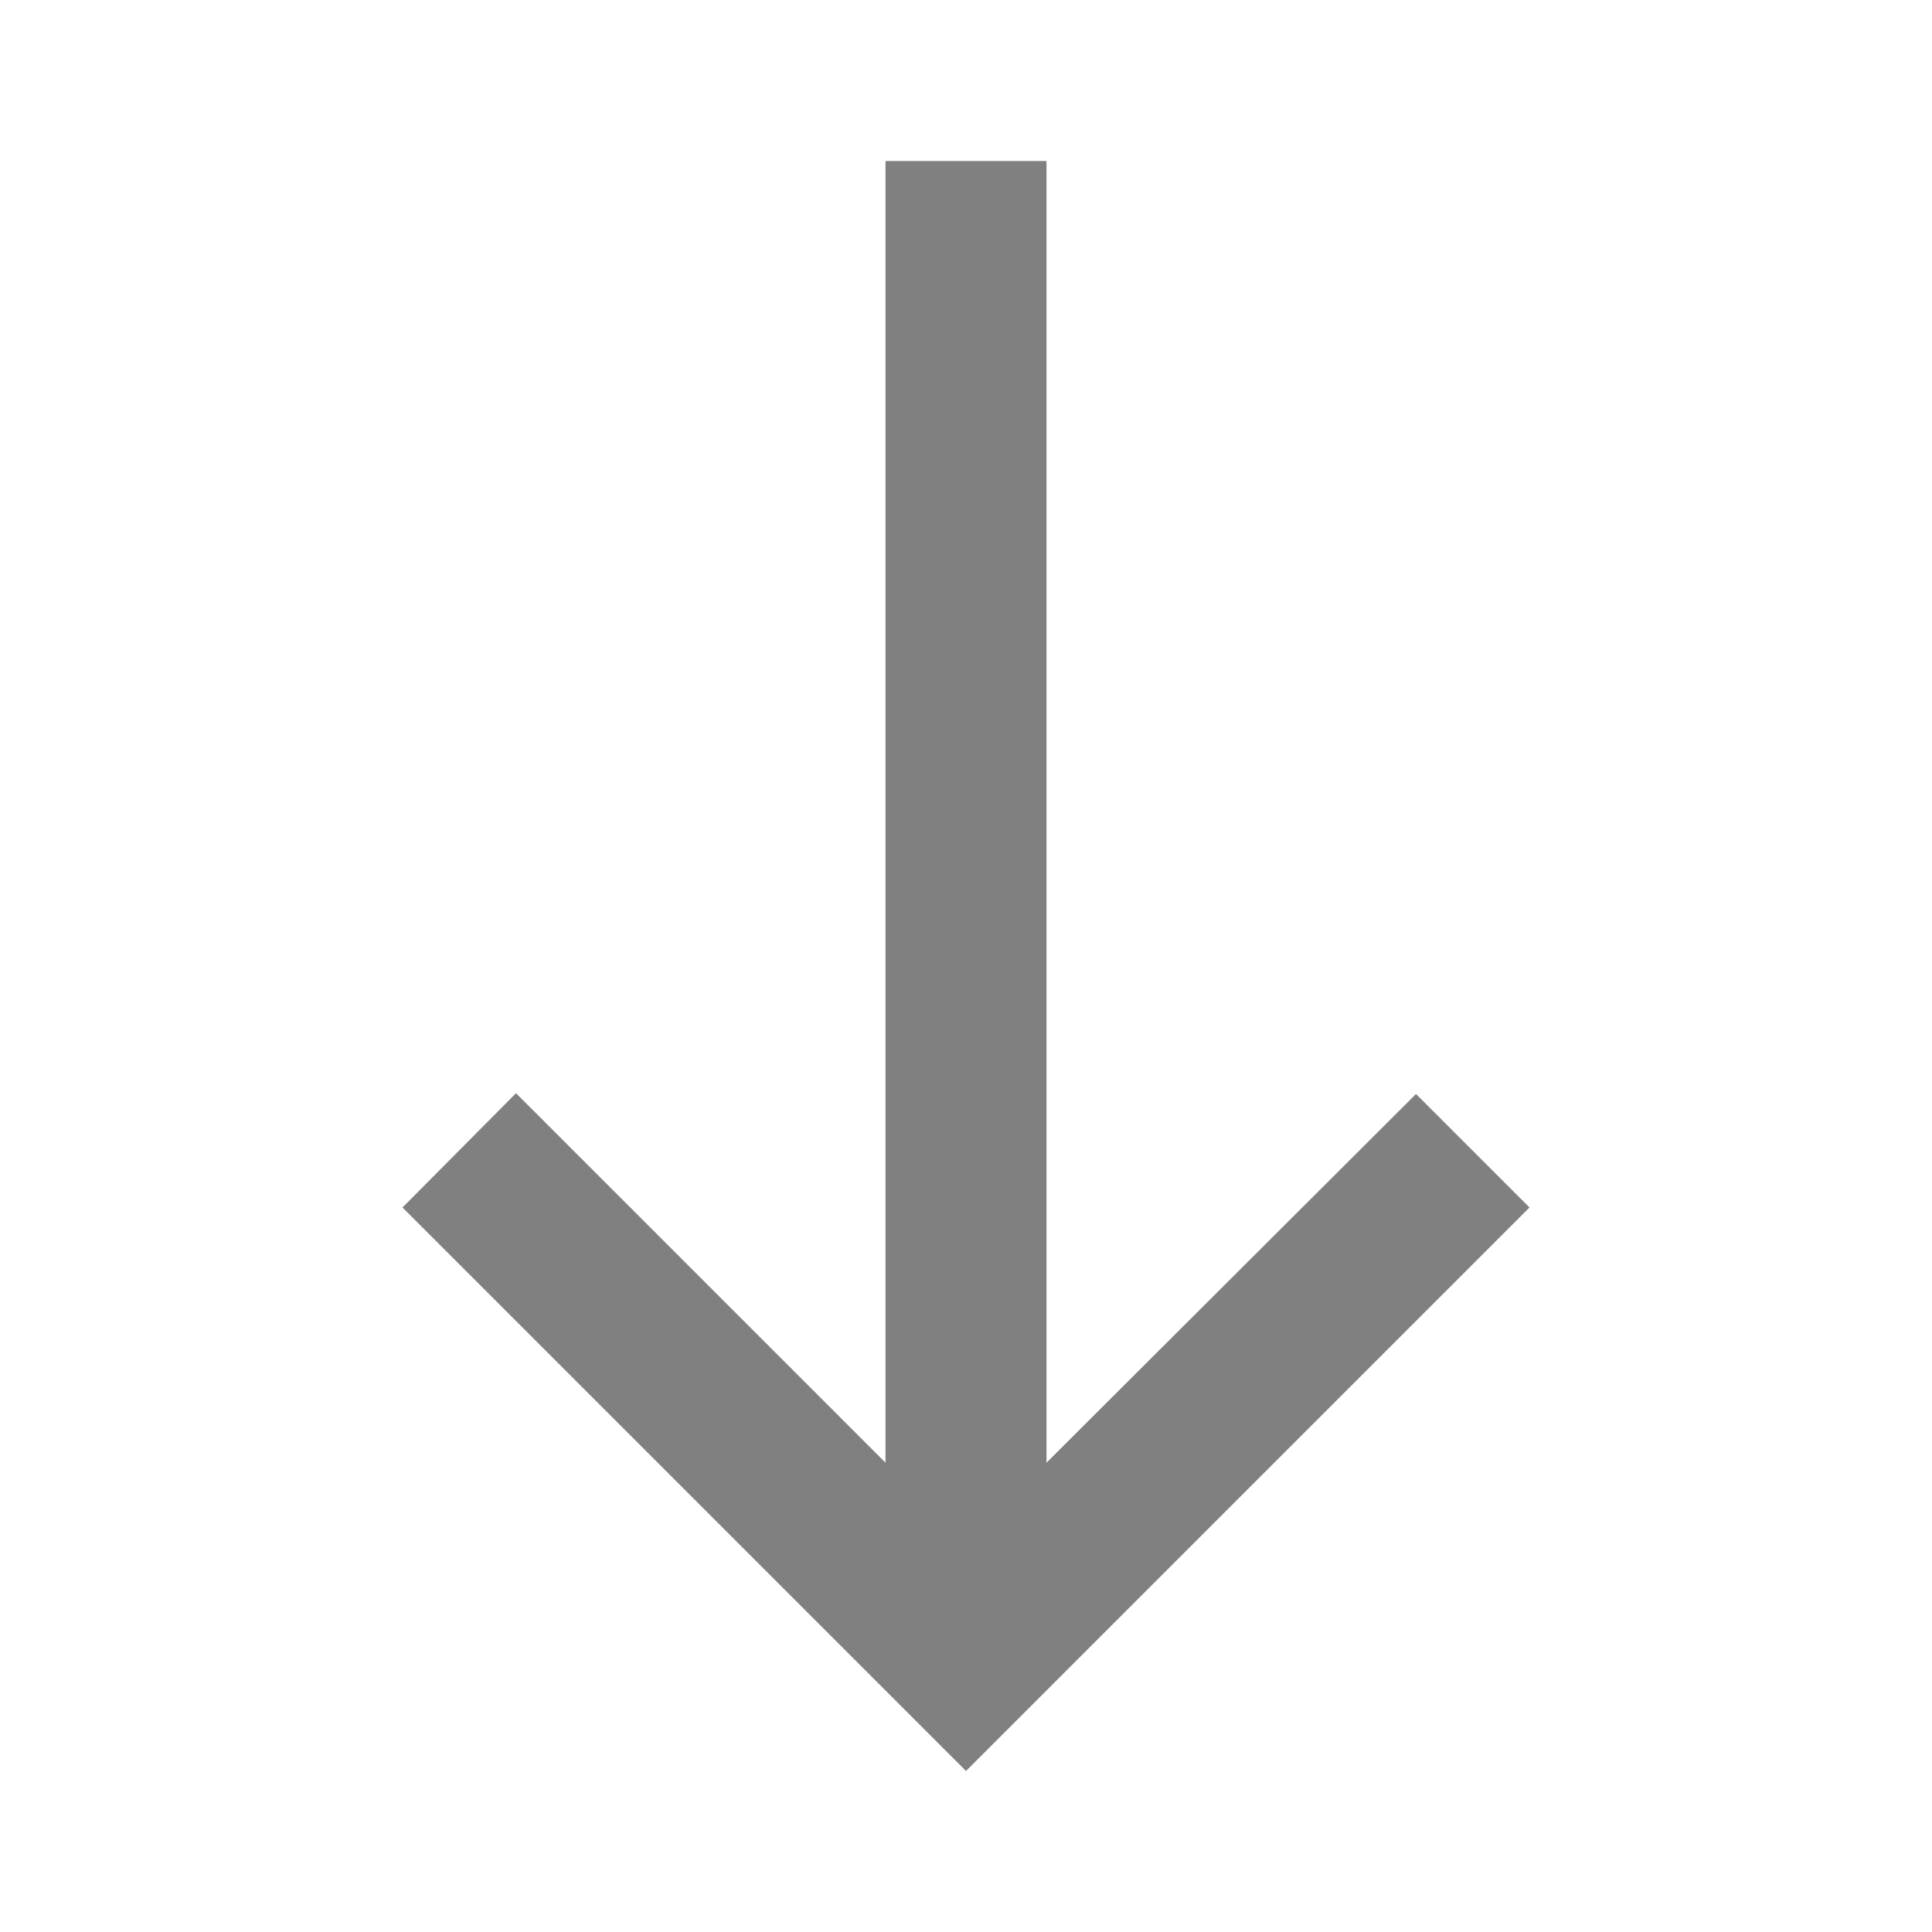 <svg xmlns="http://www.w3.org/2000/svg" enable-background="new 0 0 24 24" viewBox="0 0 24 24" fill="gray" width="48px"
     height="48px">
    <rect fill="none" height="24" width="24"/>
    <path d="M19,15l-1.41-1.41L13,18.17V2H11v16.17l-4.59-4.59L5,15l7,7L19,15z"/>
</svg>